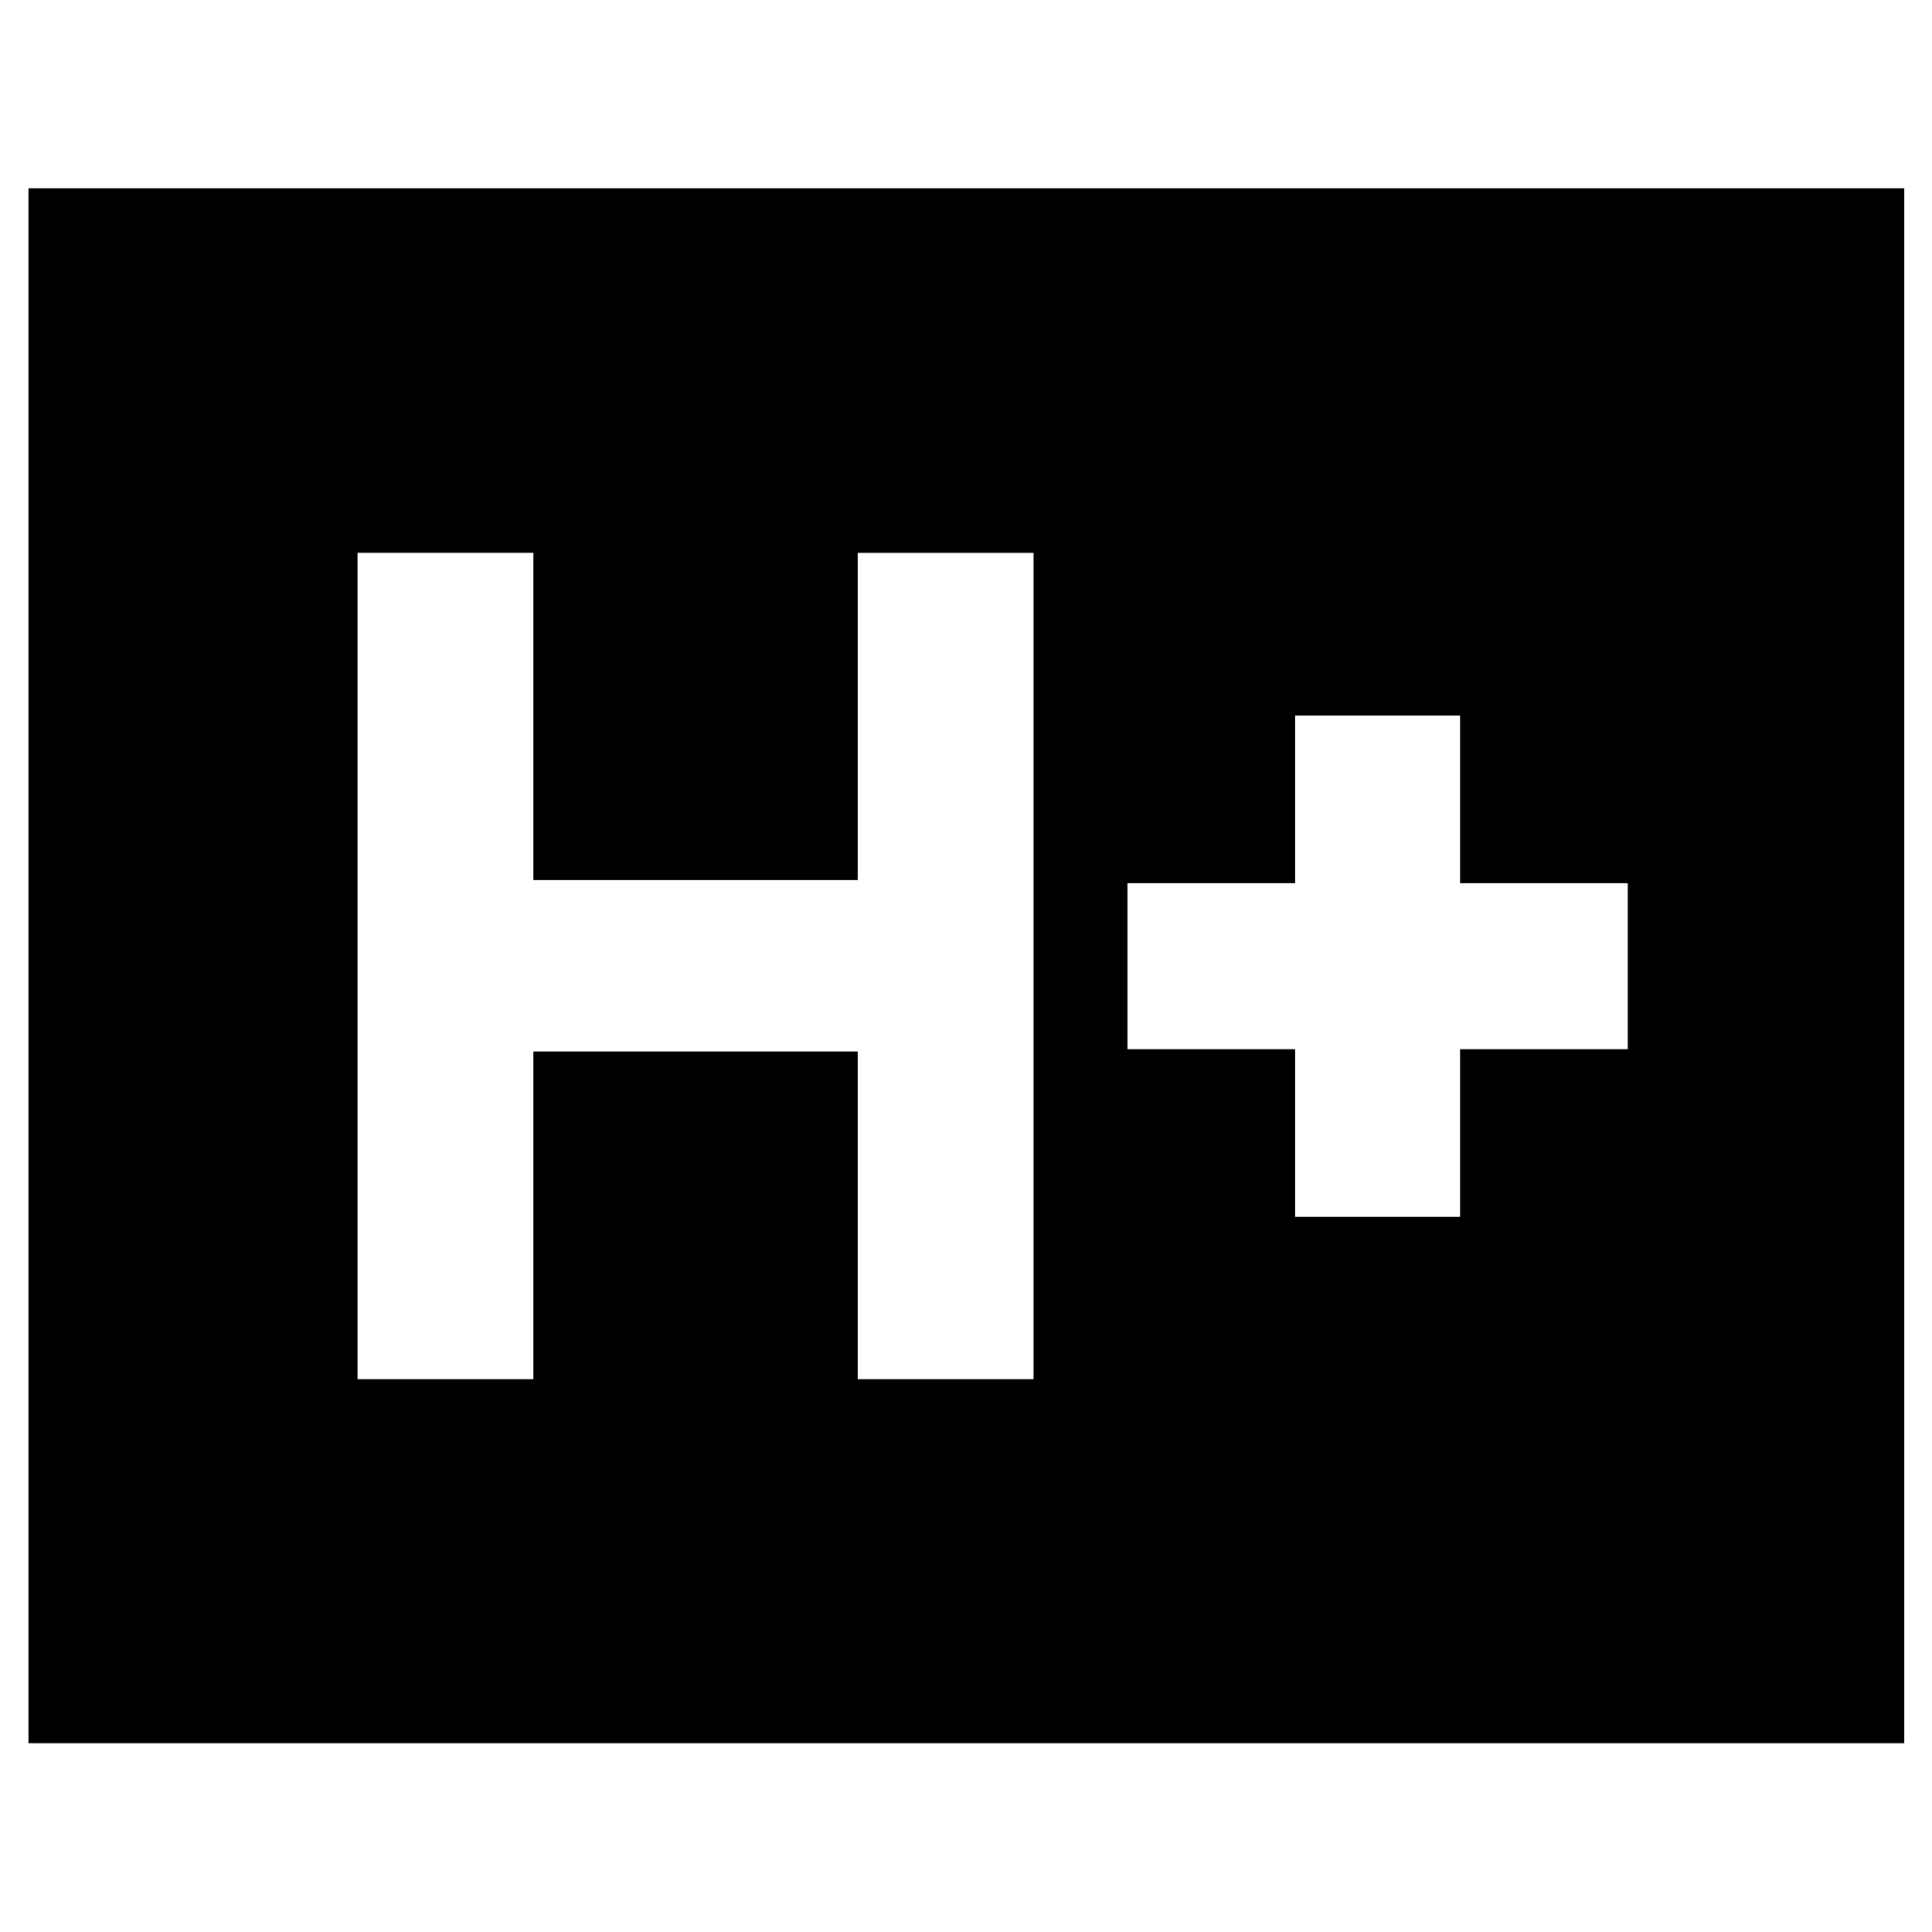 <svg xmlns="http://www.w3.org/2000/svg" height="40" viewBox="0 -960 960 960" width="40"><path d="M177.65-274.7h87.39v-162.84h161.14v162.84h87.39v-410.6h-87.39v162.63H265.04V-685.3h-87.39v410.6Zm465.92-80.62h81.92v-83.33h83.34v-82.49h-83.34v-83.34h-81.92v83.34h-83.34v82.49h83.34v83.33ZM14.15-93.81v-772.65h932.08v772.65H14.15Z"/></svg>